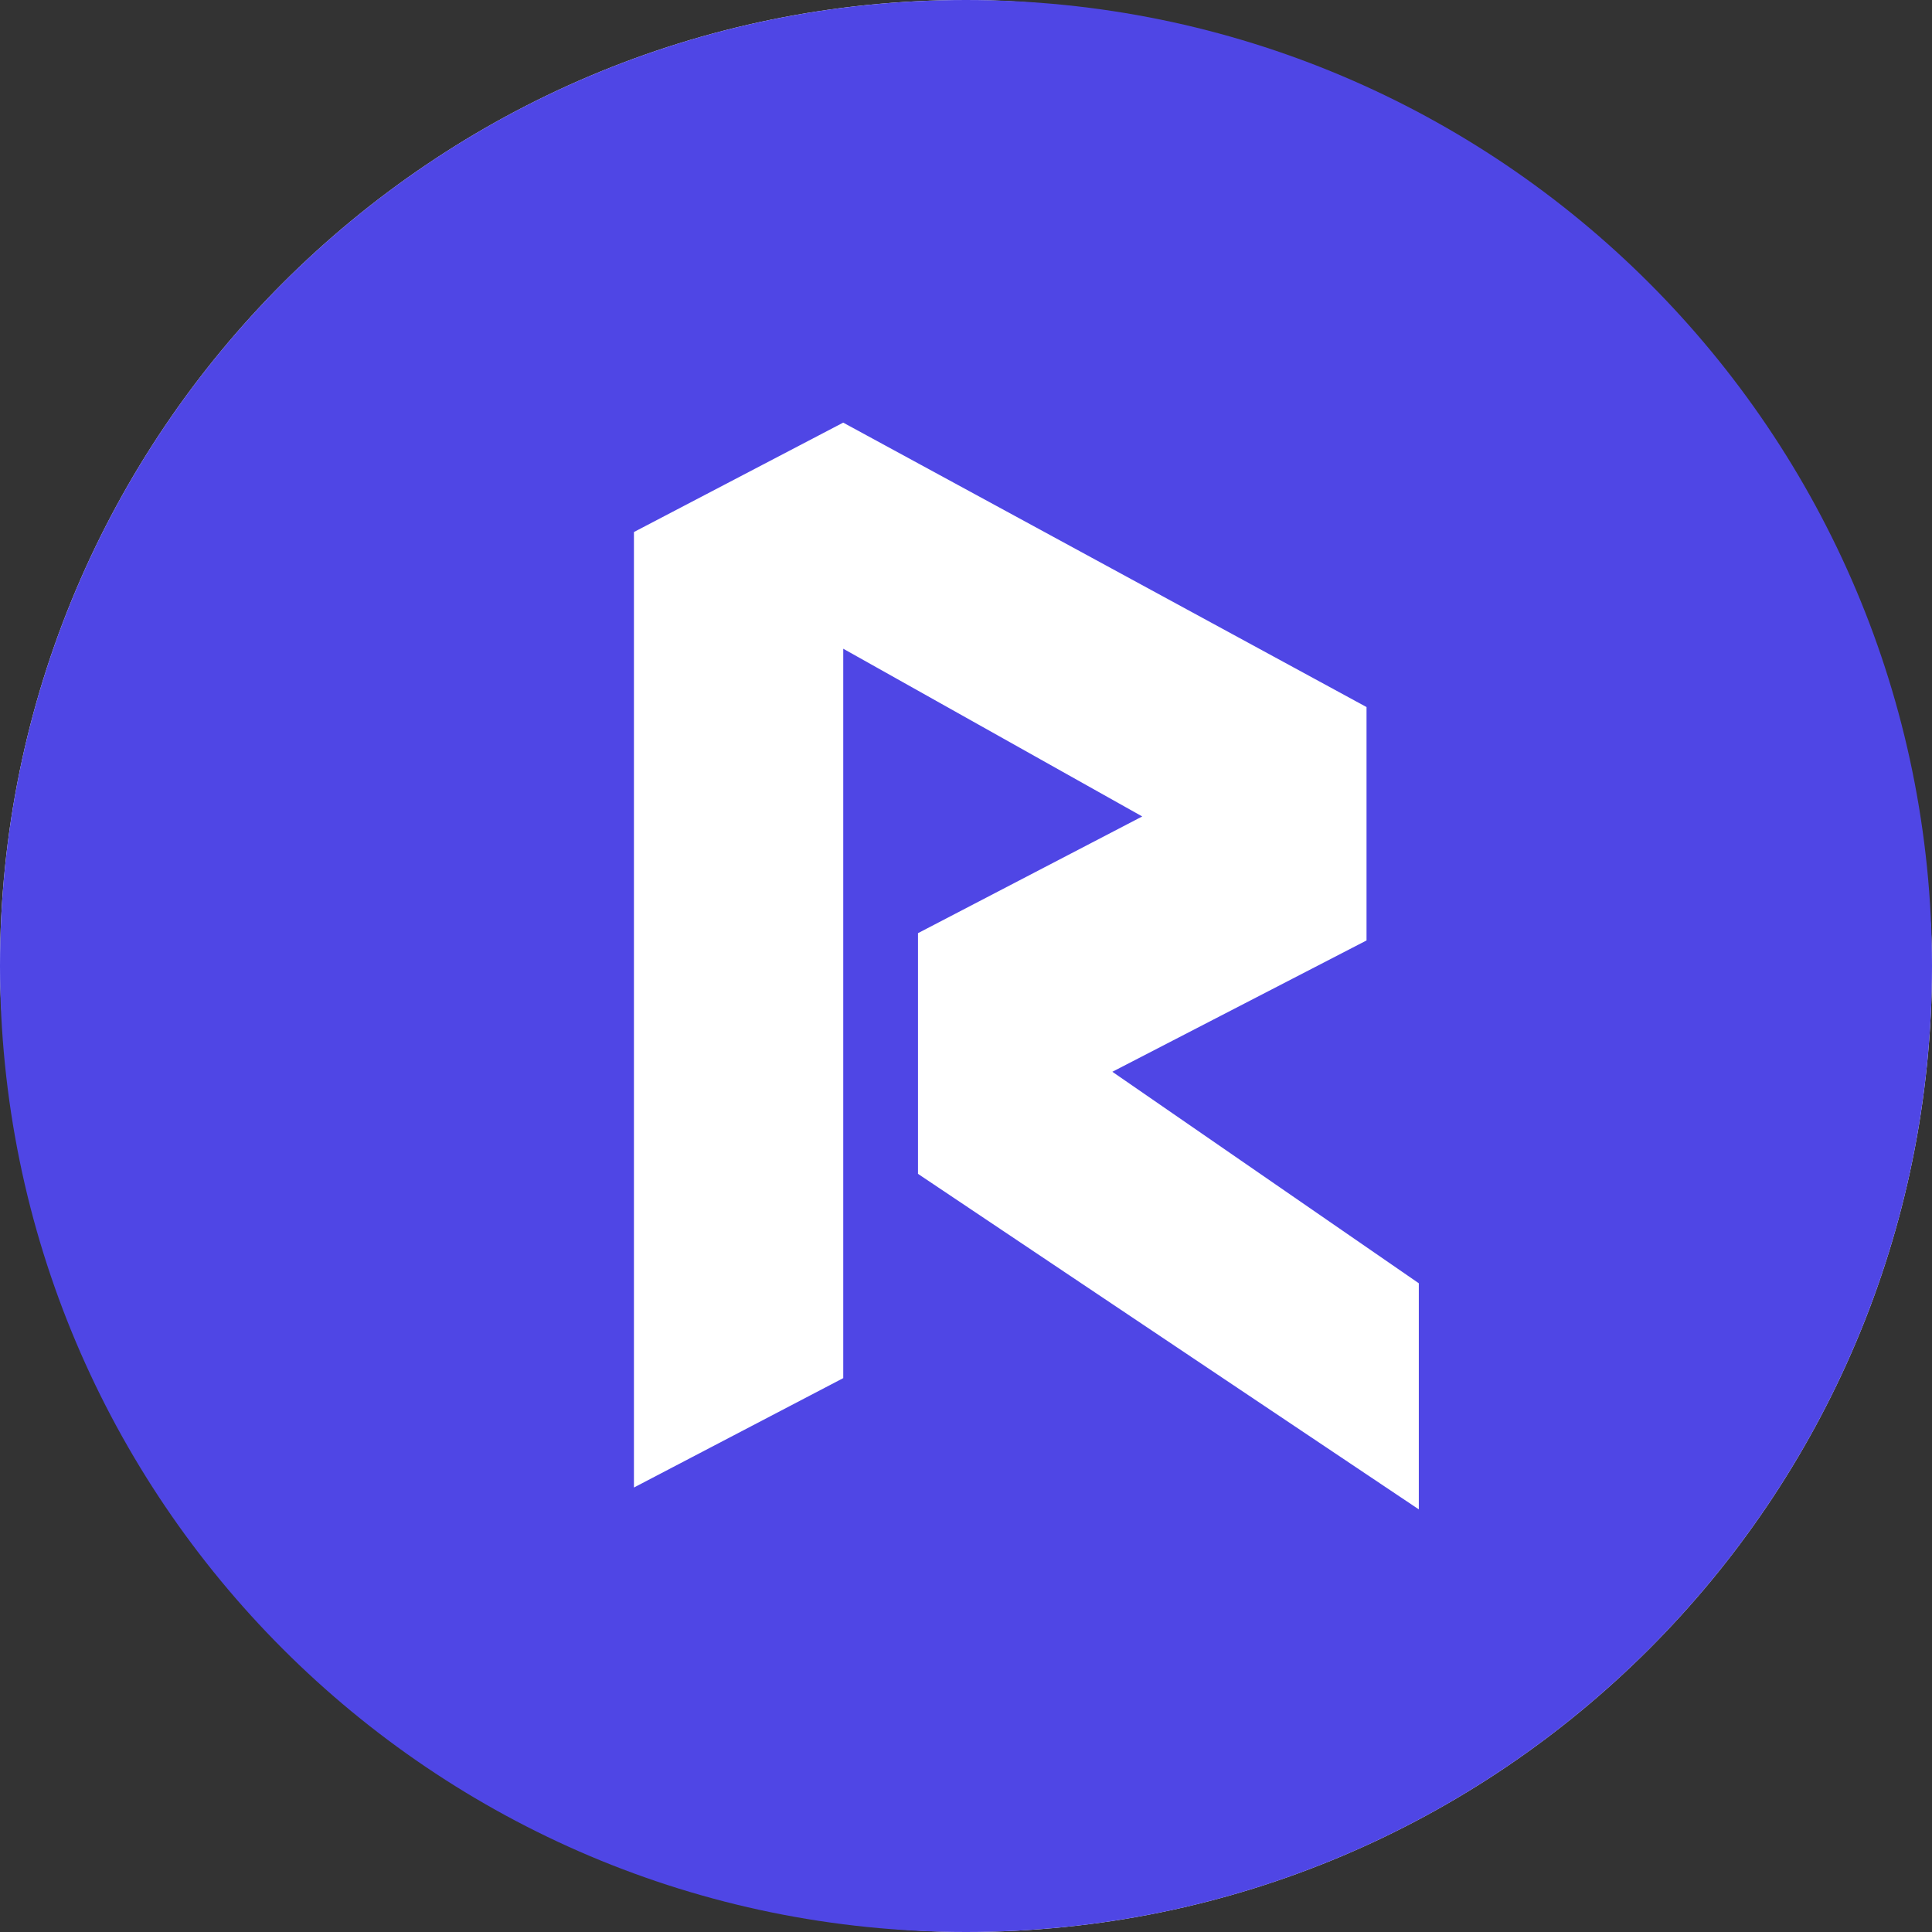 <svg width="32" height="32" viewBox="0 0 32 32" fill="none" xmlns="http://www.w3.org/2000/svg">
<rect x="0" y="0" width="32" height="32" fill="#333333" stroke="none"/>
<rect width="32" height="32" rx="16" fill="white"/>
<path d="M16 32C7.163 32 0 24.837 0 16C0 7.163 7.163 0 16 0C24.837 0 32 7.163 32 16C32 24.837 24.837 32 16 32ZM10.5 24.638L13.967 22.826V10.745L18.919 13.523L15.205 15.456V19.443L23.5 25V21.255L18.424 17.752L22.634 15.577V11.711L13.966 7L10.5 8.812V24.638Z" fill="#4F46E5"/>
</svg>
